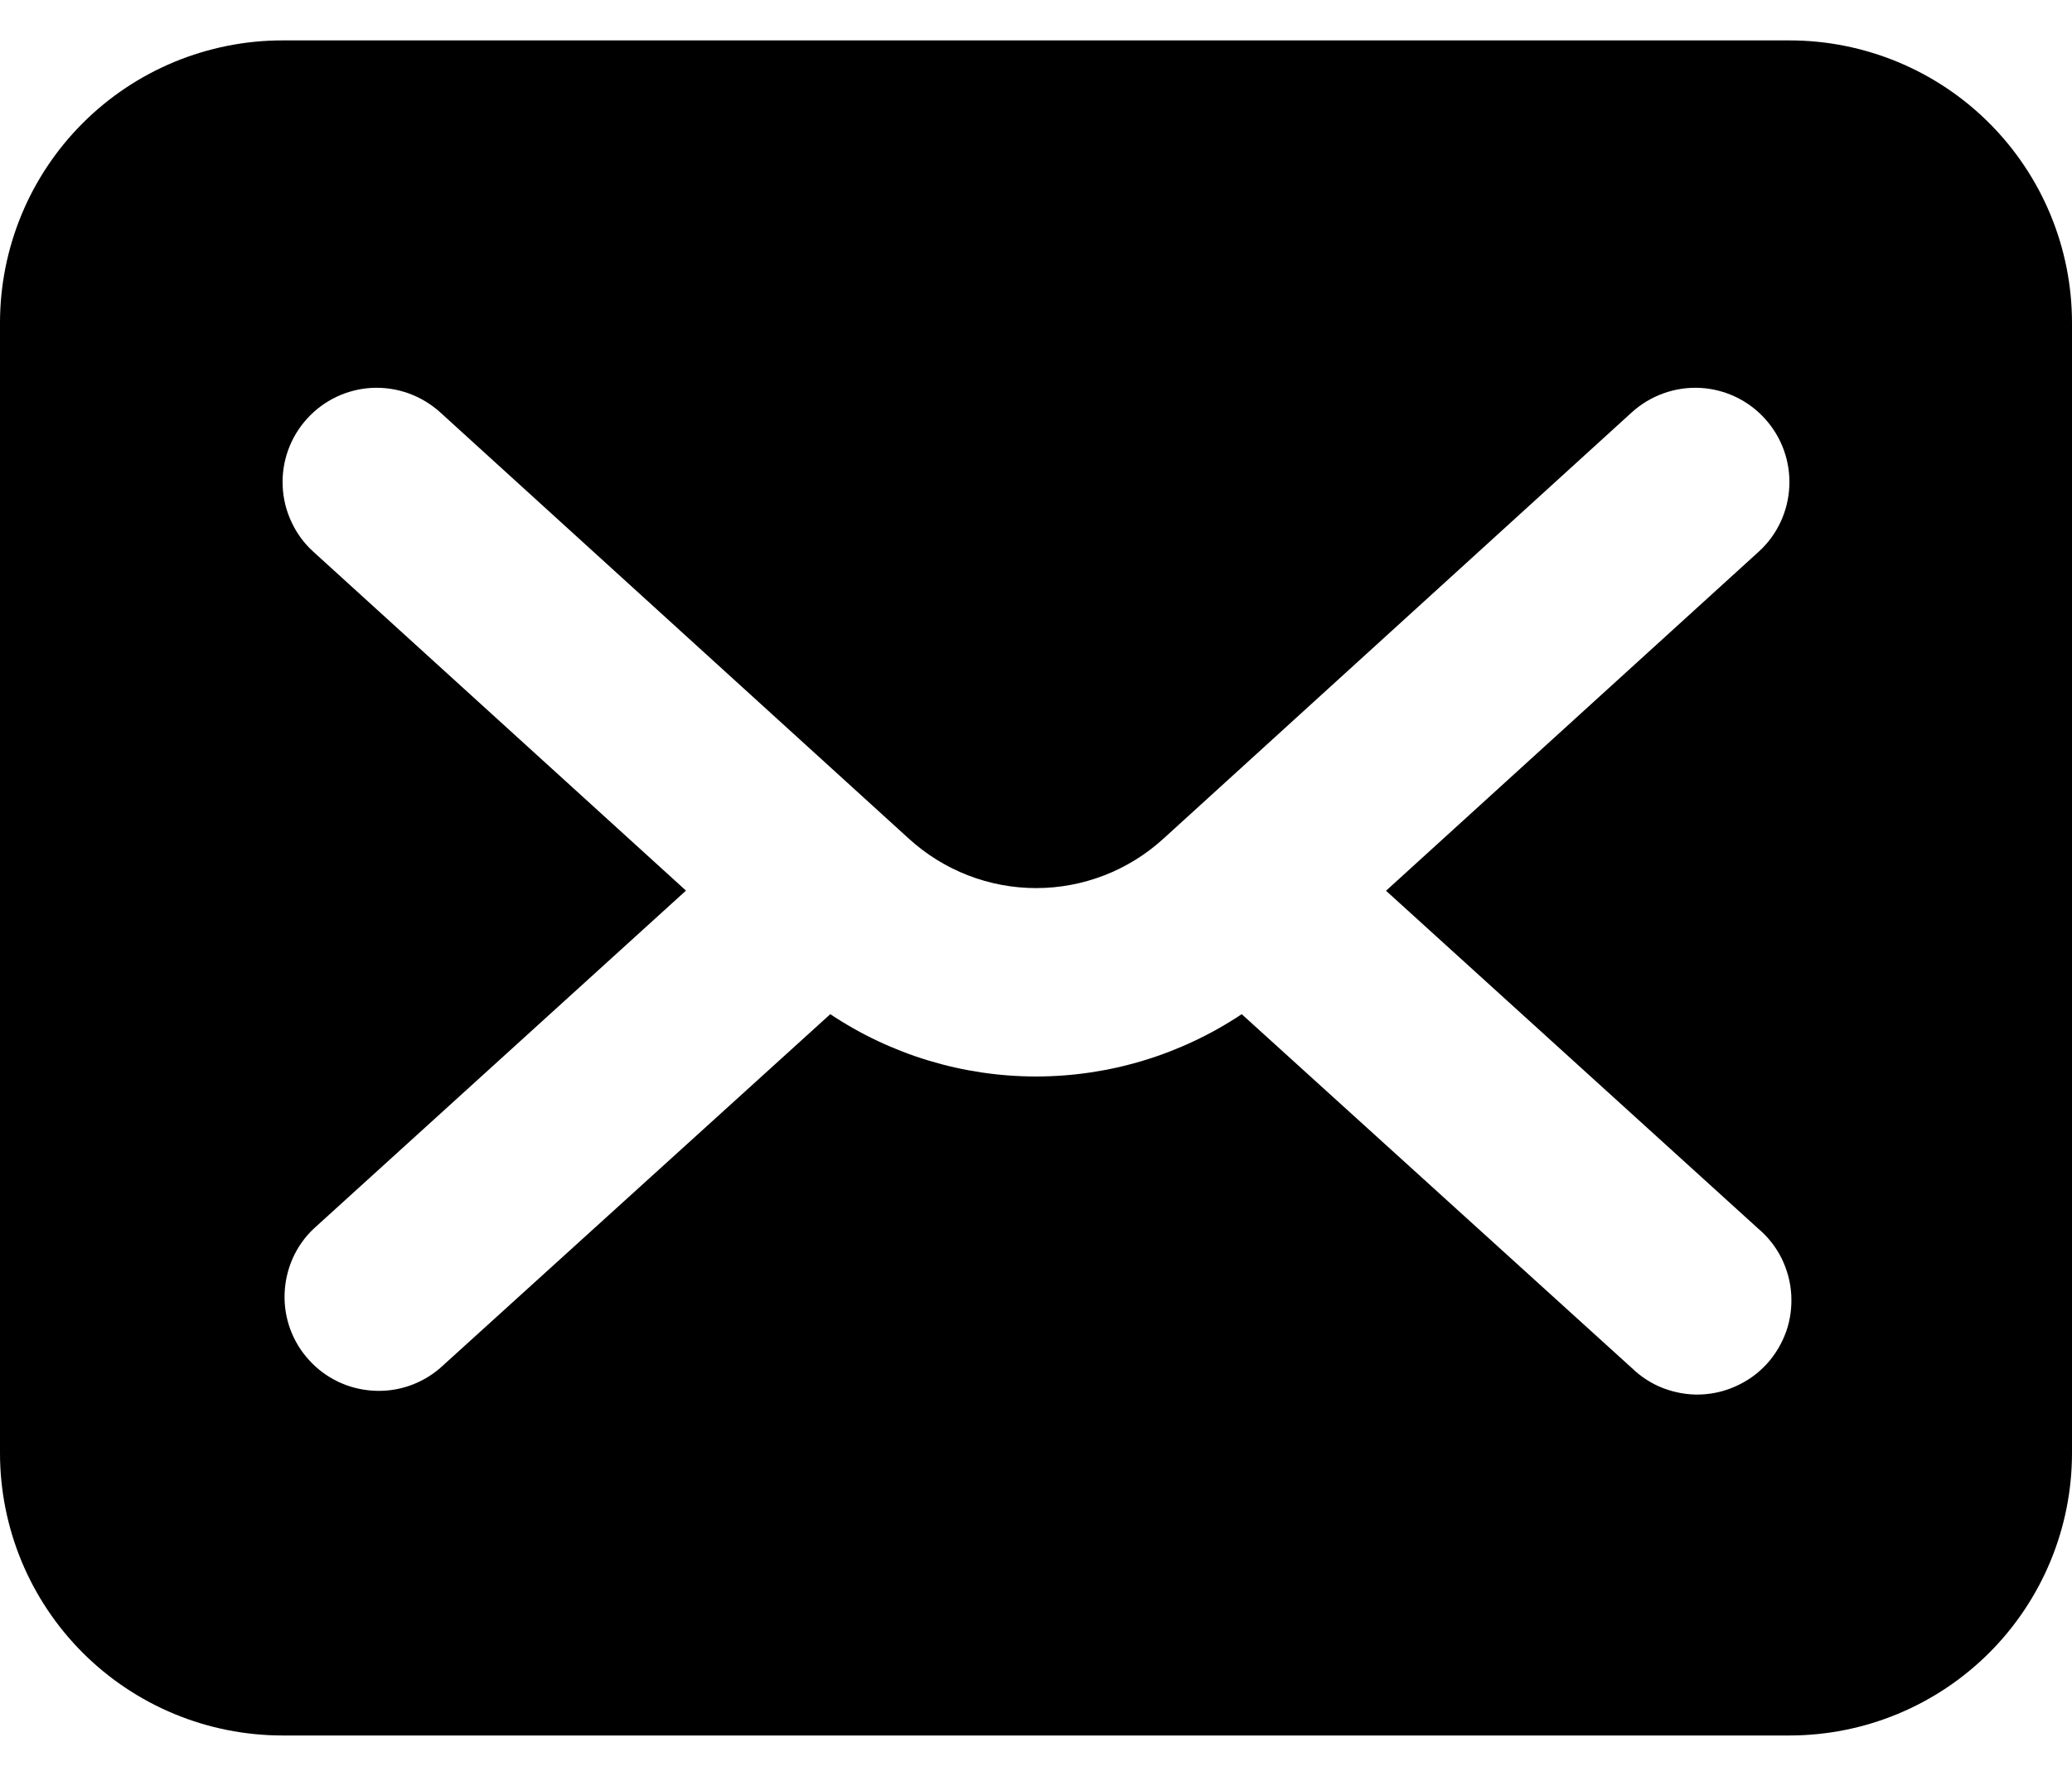 <svg width="14" height="12" viewBox="0 0 14 12" xmlns="http://www.w3.org/2000/svg">
<path d="M12.091 0.273H1.909C1.403 0.273 0.917 0.474 0.559 0.832C0.201 1.19 0 1.675 0 2.182V9.818C0 10.325 0.201 10.81 0.559 11.168C0.917 11.526 1.403 11.727 1.909 11.727H12.091C12.597 11.727 13.083 11.526 13.441 11.168C13.799 10.81 14 10.325 14 9.818V2.182C14 1.675 13.799 1.19 13.441 0.832C13.083 0.474 12.597 0.273 12.091 0.273ZM11.882 8.304C11.947 8.359 12 8.427 12.038 8.503C12.075 8.579 12.098 8.662 12.103 8.747C12.108 8.832 12.097 8.917 12.069 8.997C12.04 9.078 11.996 9.152 11.939 9.215C11.882 9.278 11.813 9.328 11.735 9.364C11.658 9.4 11.575 9.42 11.489 9.423C11.405 9.426 11.32 9.411 11.24 9.381C11.161 9.351 11.088 9.304 11.027 9.245L8.39 6.853C7.979 7.127 7.495 7.274 7 7.274C6.505 7.274 6.021 7.127 5.61 6.853L2.973 9.245C2.847 9.353 2.685 9.408 2.519 9.397C2.354 9.387 2.199 9.313 2.088 9.19C1.976 9.068 1.917 8.906 1.923 8.741C1.929 8.575 1.998 8.418 2.118 8.304L4.635 6.018L2.117 3.728C2.055 3.672 2.005 3.604 1.97 3.528C1.934 3.453 1.914 3.371 1.91 3.287C1.902 3.119 1.961 2.954 2.075 2.829C2.188 2.704 2.347 2.629 2.515 2.621C2.684 2.613 2.849 2.673 2.974 2.786L6.142 5.668C6.377 5.882 6.683 6.001 7.001 6.001C7.319 6.001 7.625 5.882 7.86 5.668L11.026 2.786C11.151 2.673 11.316 2.613 11.485 2.621C11.653 2.629 11.812 2.704 11.925 2.829C12.039 2.954 12.098 3.119 12.09 3.287C12.082 3.456 12.008 3.615 11.883 3.728L9.365 6.019L11.882 8.304Z"/>
</svg>
